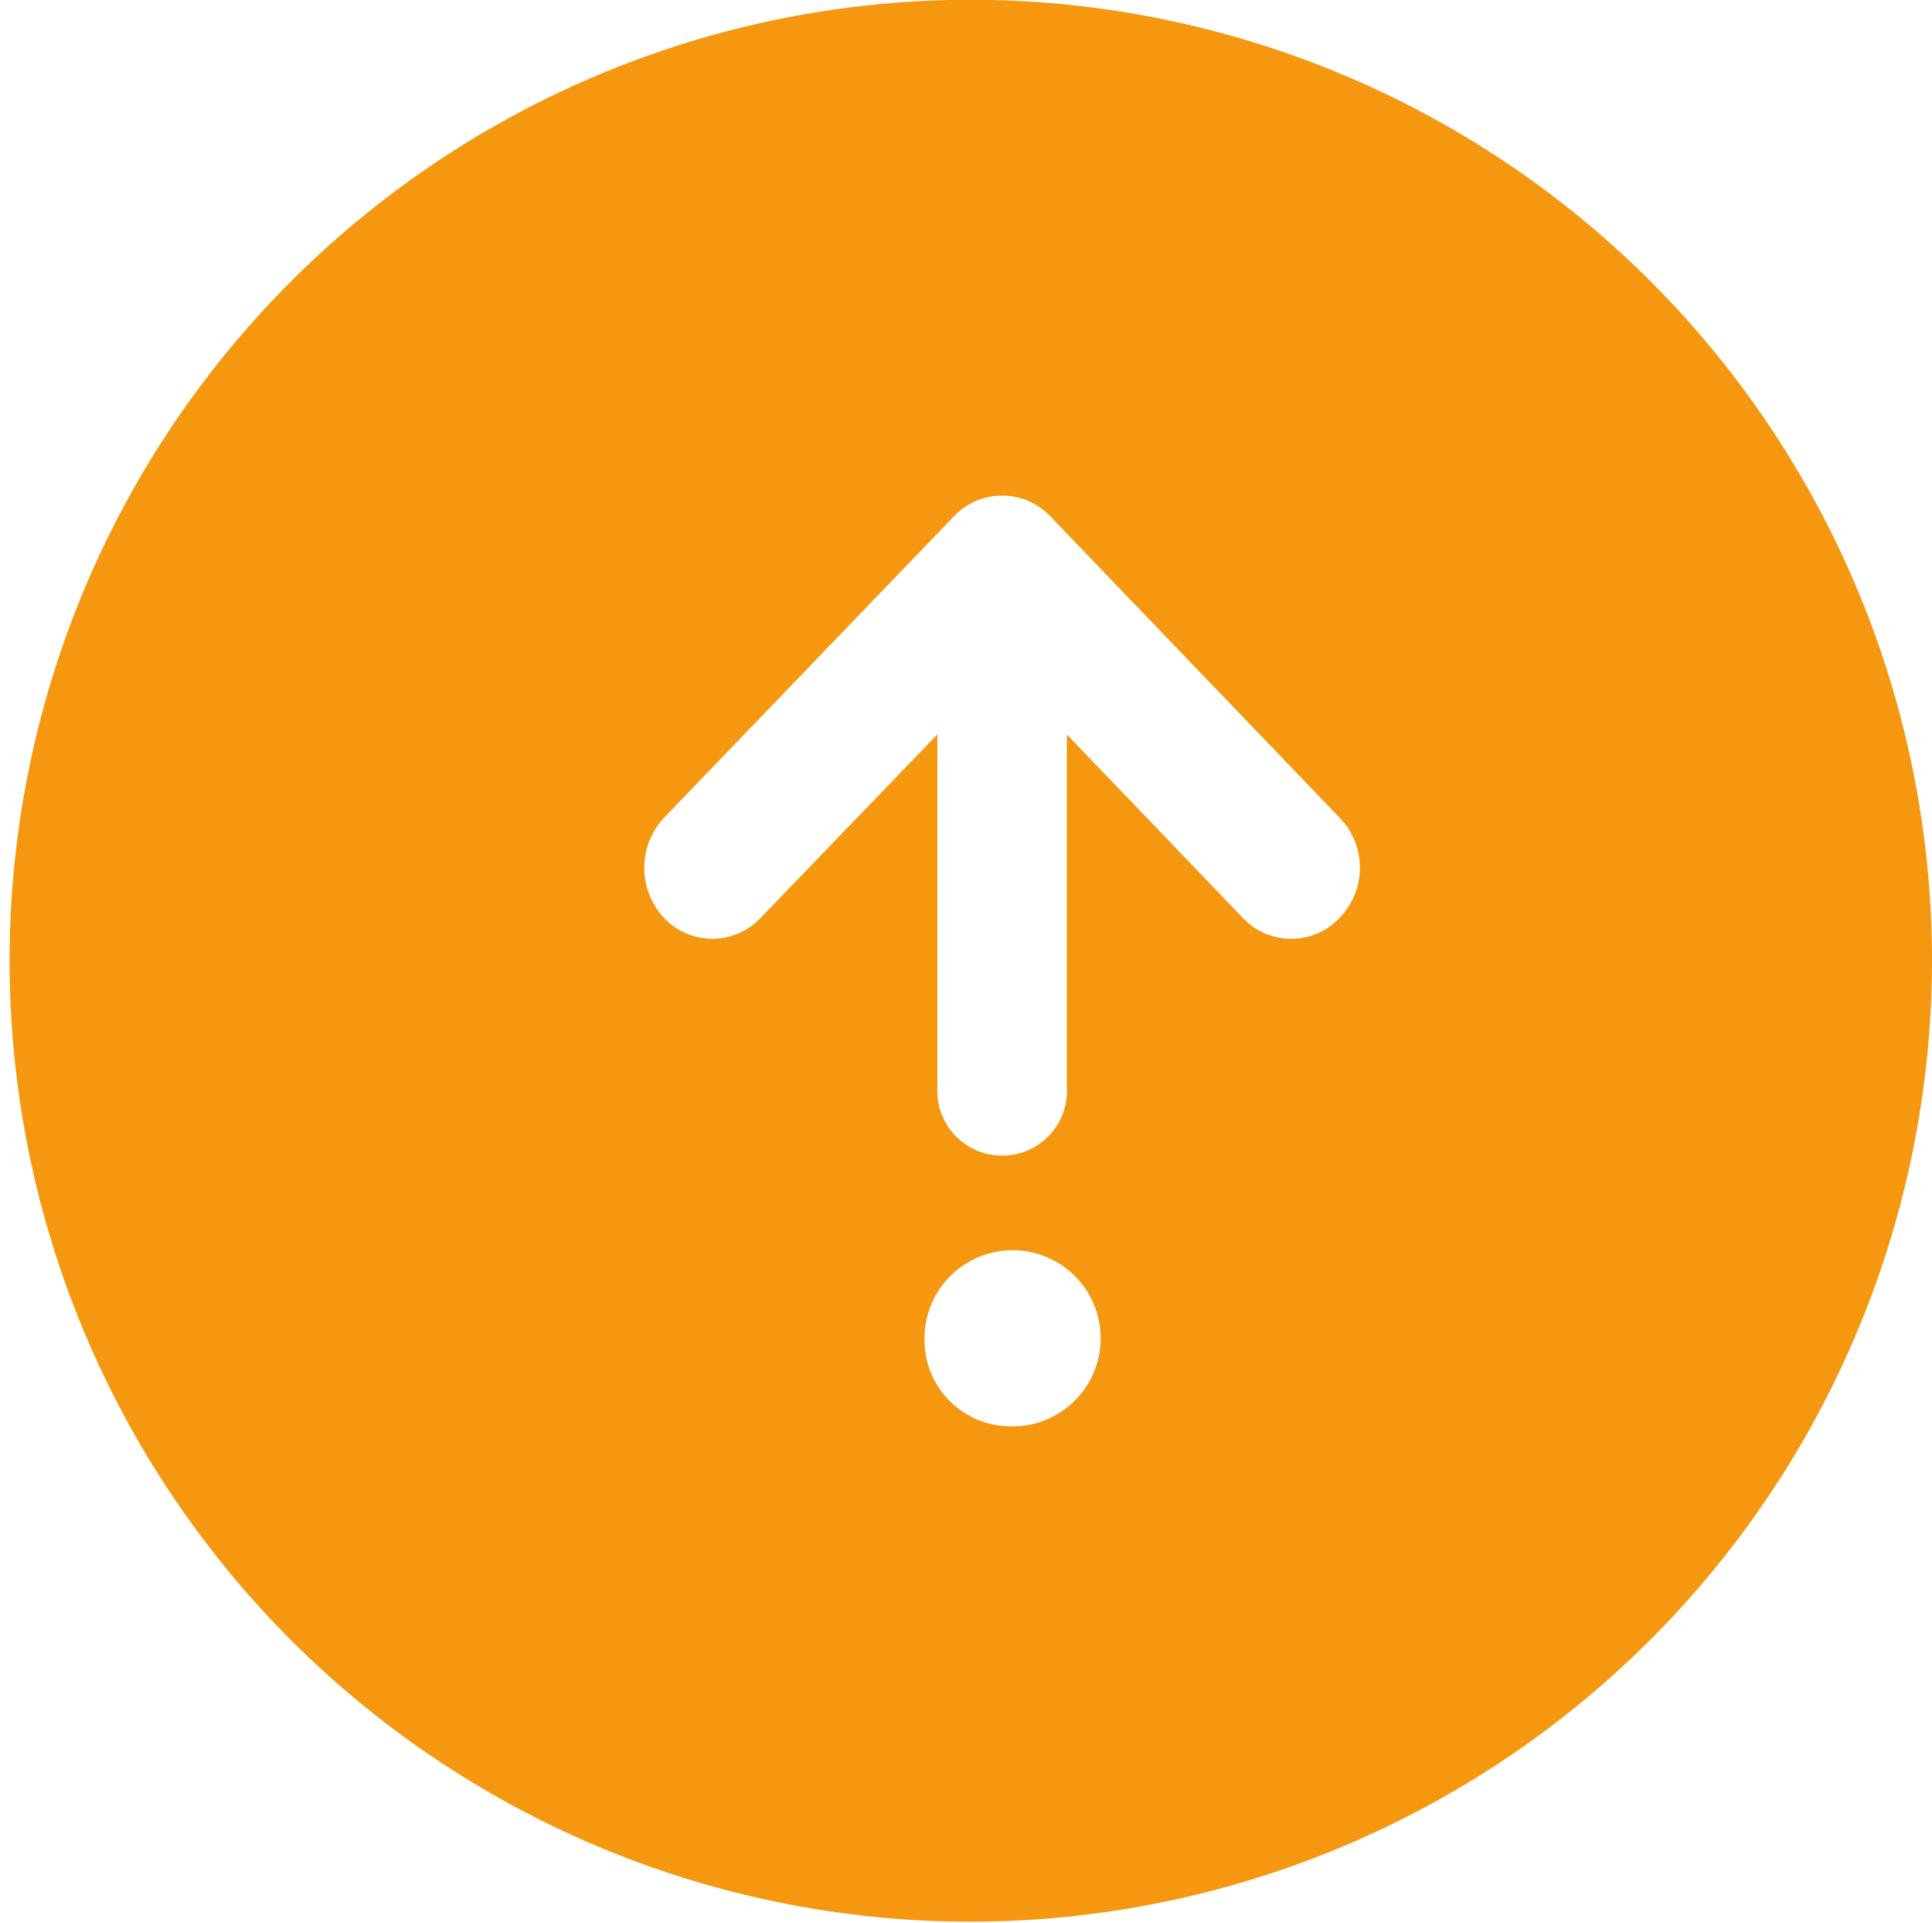 <svg xmlns="http://www.w3.org/2000/svg" width="27" height="26.876" viewBox="0 0 27 26.876">
<defs>
    <style>
      .cls-1 {
        fill: #f69710;
        fill-rule: evenodd;
      }
    </style>
  </defs>
  <path id="圆角矩形_11_拷贝_3" data-name="圆角矩形 11 拷贝 3" class="cls-1" d="M9194.5,667.925a13.433,13.433,0,1,1,13.5-13.432A13.448,13.448,0,0,1,9194.5,667.925Zm0.6-6.925a1.231,1.231,0,1,0-1.18-1.23A1.206,1.206,0,0,0,9195.1,661Zm4.62-8.509-4.04-4.21a0.928,0.928,0,0,0-1.35,0l-4.05,4.212a1.025,1.025,0,0,0,0,1.4,0.927,0.927,0,0,0,1.35,0l2.47-2.565v4.94a0.906,0.906,0,1,0,1.81,0V651.33l2.46,2.564a0.927,0.927,0,0,0,1.35,0A1.006,1.006,0,0,0,9199.72,652.491Z" transform="translate(-9181 -641.062)"/>
</svg>

